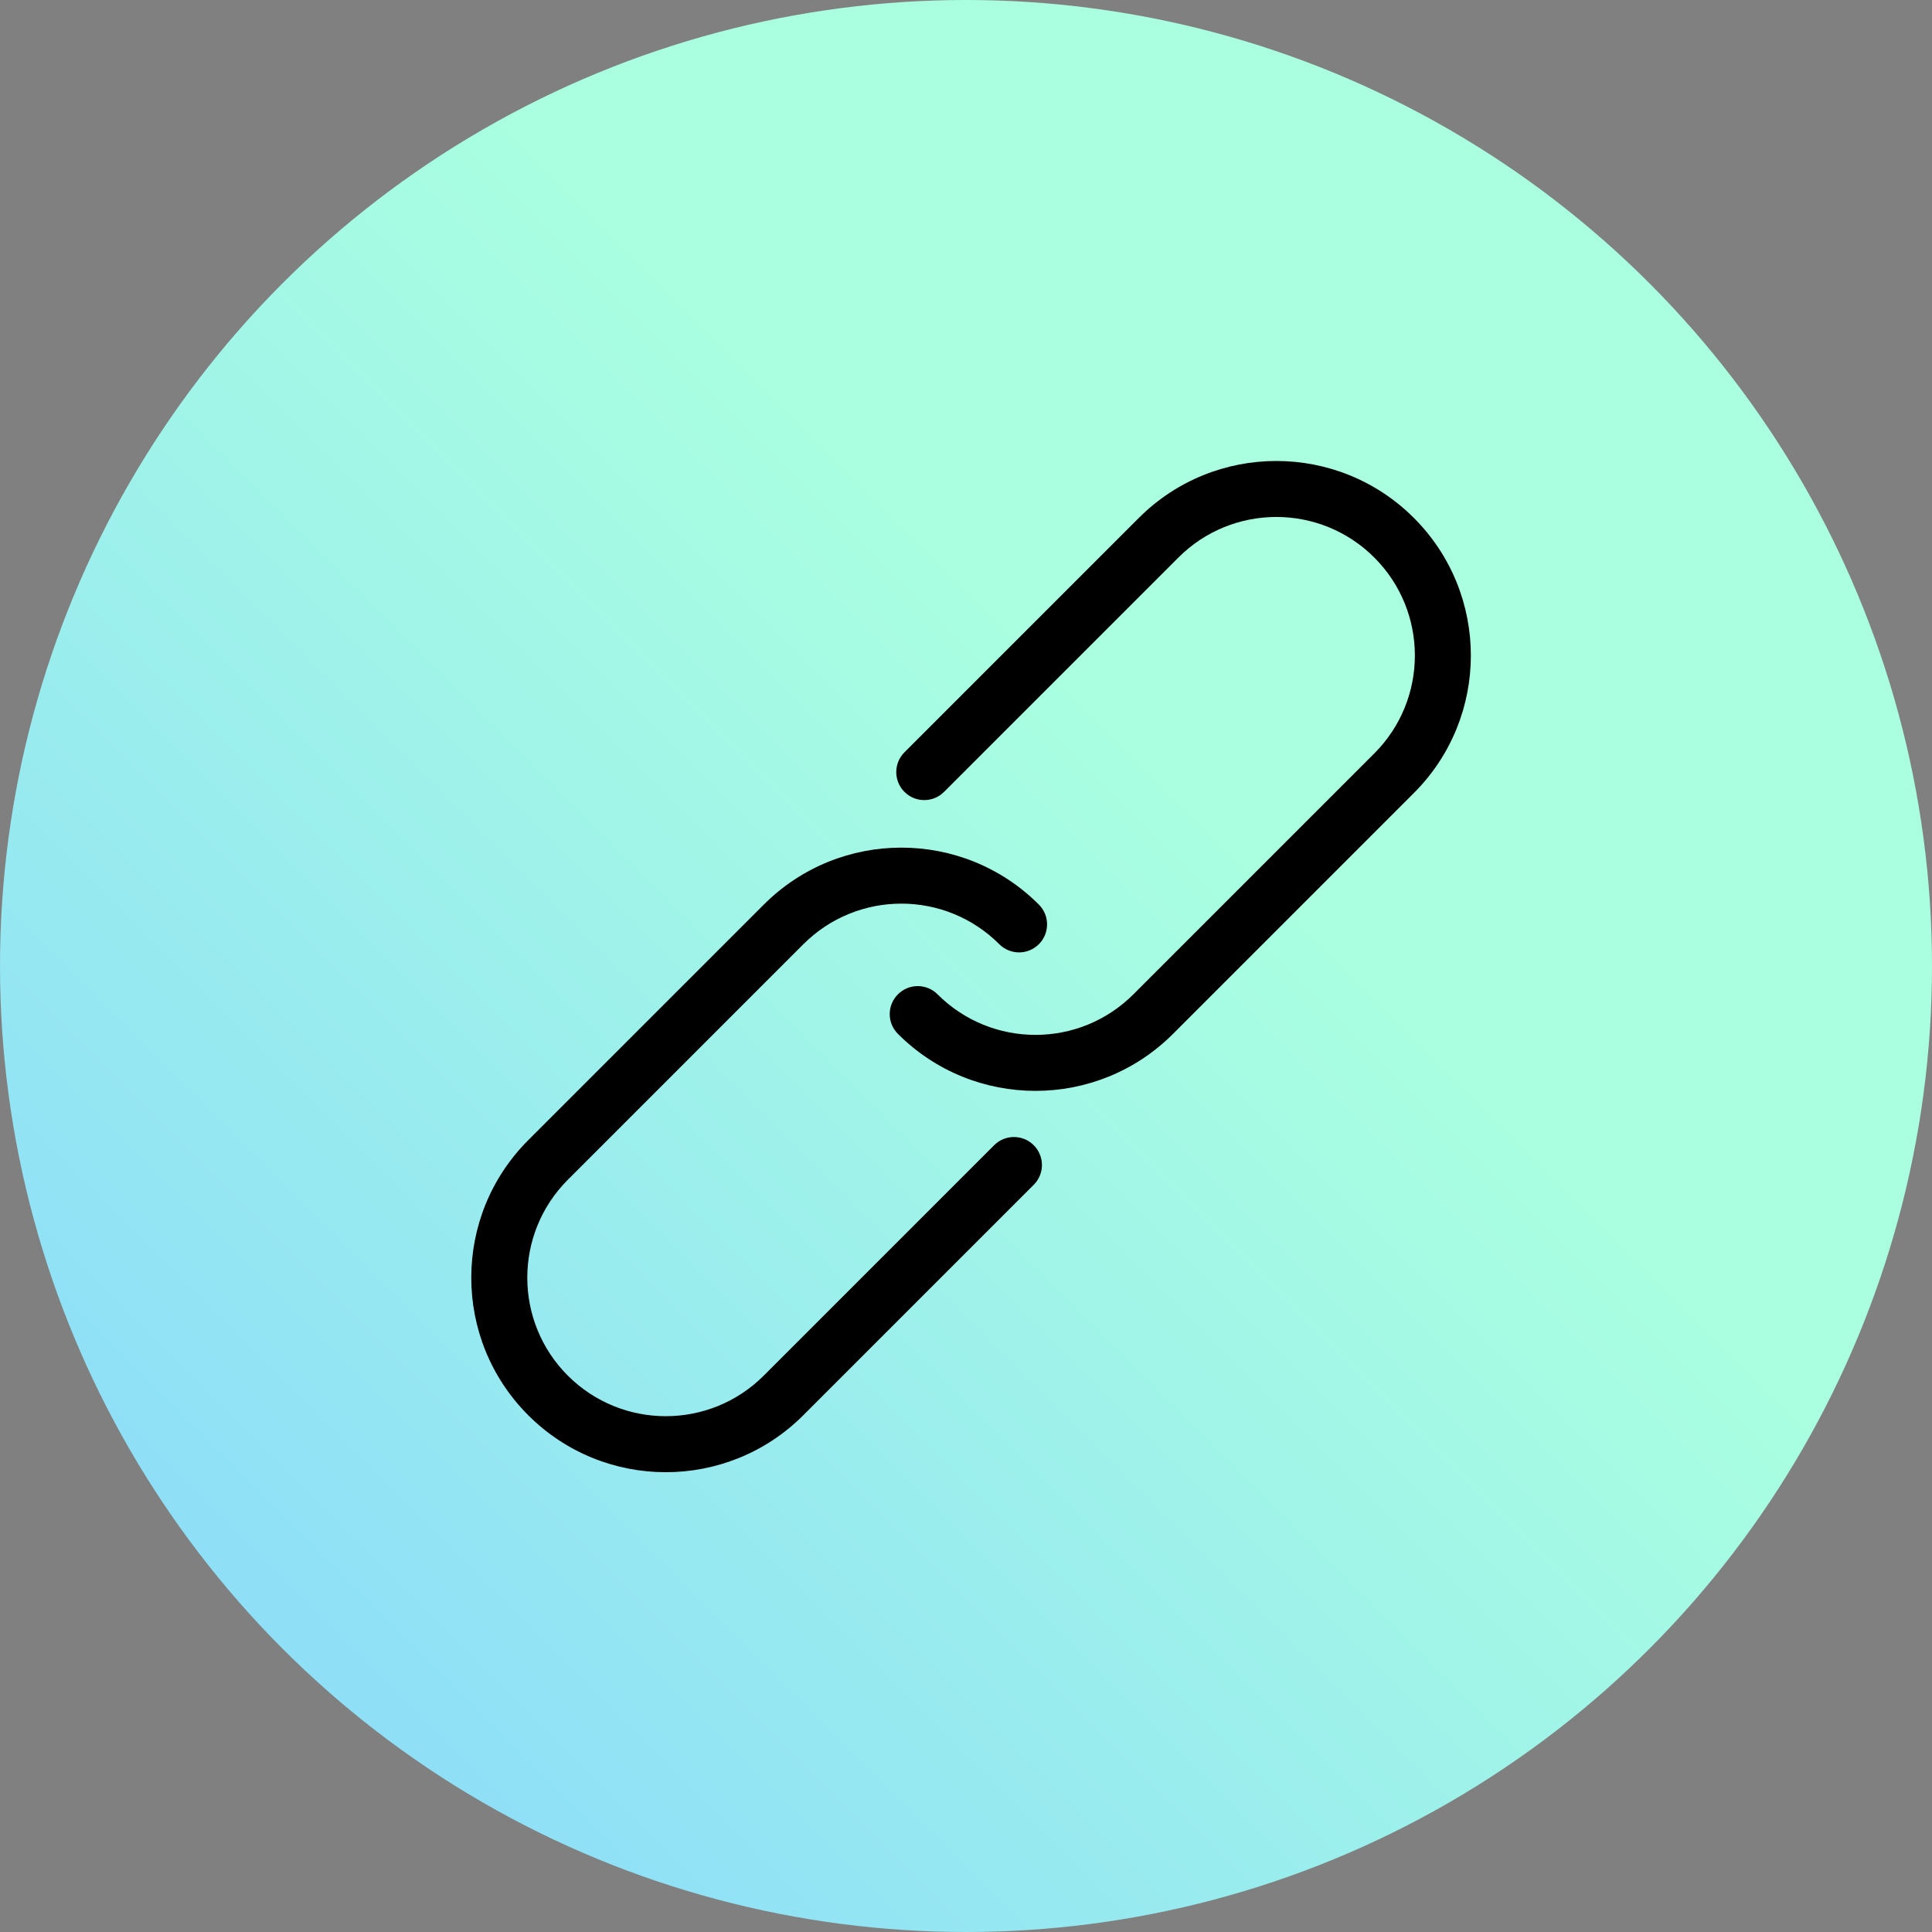 <svg width="69" height="69" viewBox="0 0 69 69" fill="none" xmlns="http://www.w3.org/2000/svg">
<rect x="0" y="0" width="69" height="69" fill="#808080" stroke="none"/>
<circle cx="34.5" cy="34.5" r="34.5" fill="url(#paint0_linear_82_181)"/>
<path fill-rule="evenodd" clip-rule="evenodd" d="M40.479 35.511C38.547 37.443 35.415 37.443 33.483 35.511C33.093 35.12 32.459 35.12 32.069 35.511C31.678 35.901 31.678 36.535 32.069 36.925C34.782 39.638 39.18 39.638 41.893 36.925L50.496 28.322C53.209 25.609 53.209 21.211 50.496 18.498C47.783 15.785 43.385 15.785 40.672 18.498L32.302 26.868C31.912 27.258 31.912 27.892 32.302 28.282C32.693 28.673 33.326 28.672 33.716 28.282L42.086 19.912C44.018 17.98 47.15 17.98 49.082 19.912C51.014 21.844 51.014 24.976 49.082 26.908L40.479 35.511ZM28.693 33.721C30.625 31.79 33.757 31.79 35.688 33.721C36.079 34.112 36.712 34.112 37.103 33.721C37.493 33.331 37.493 32.698 37.103 32.307C34.39 29.594 29.991 29.594 27.279 32.307L18.866 40.72C16.153 43.432 16.153 47.831 18.866 50.544C21.579 53.257 25.977 53.257 28.69 50.544L36.919 42.315C37.31 41.924 37.31 41.291 36.919 40.901C36.529 40.51 35.895 40.51 35.505 40.901L27.276 49.13C25.344 51.061 22.212 51.061 20.28 49.13C18.349 47.198 18.349 44.066 20.28 42.134L28.693 33.721Z" fill="black"/>
<defs>
<linearGradient id="paint0_linear_82_181" x1="69" y1="-2.05636e-06" x2="2.05636e-06" y2="69" gradientUnits="userSpaceOnUse">
<stop offset="0.396" stop-color="#A9FFE0"/>
<stop offset="1" stop-color="#86D5FF"/>
</linearGradient>
</defs>
</svg>
